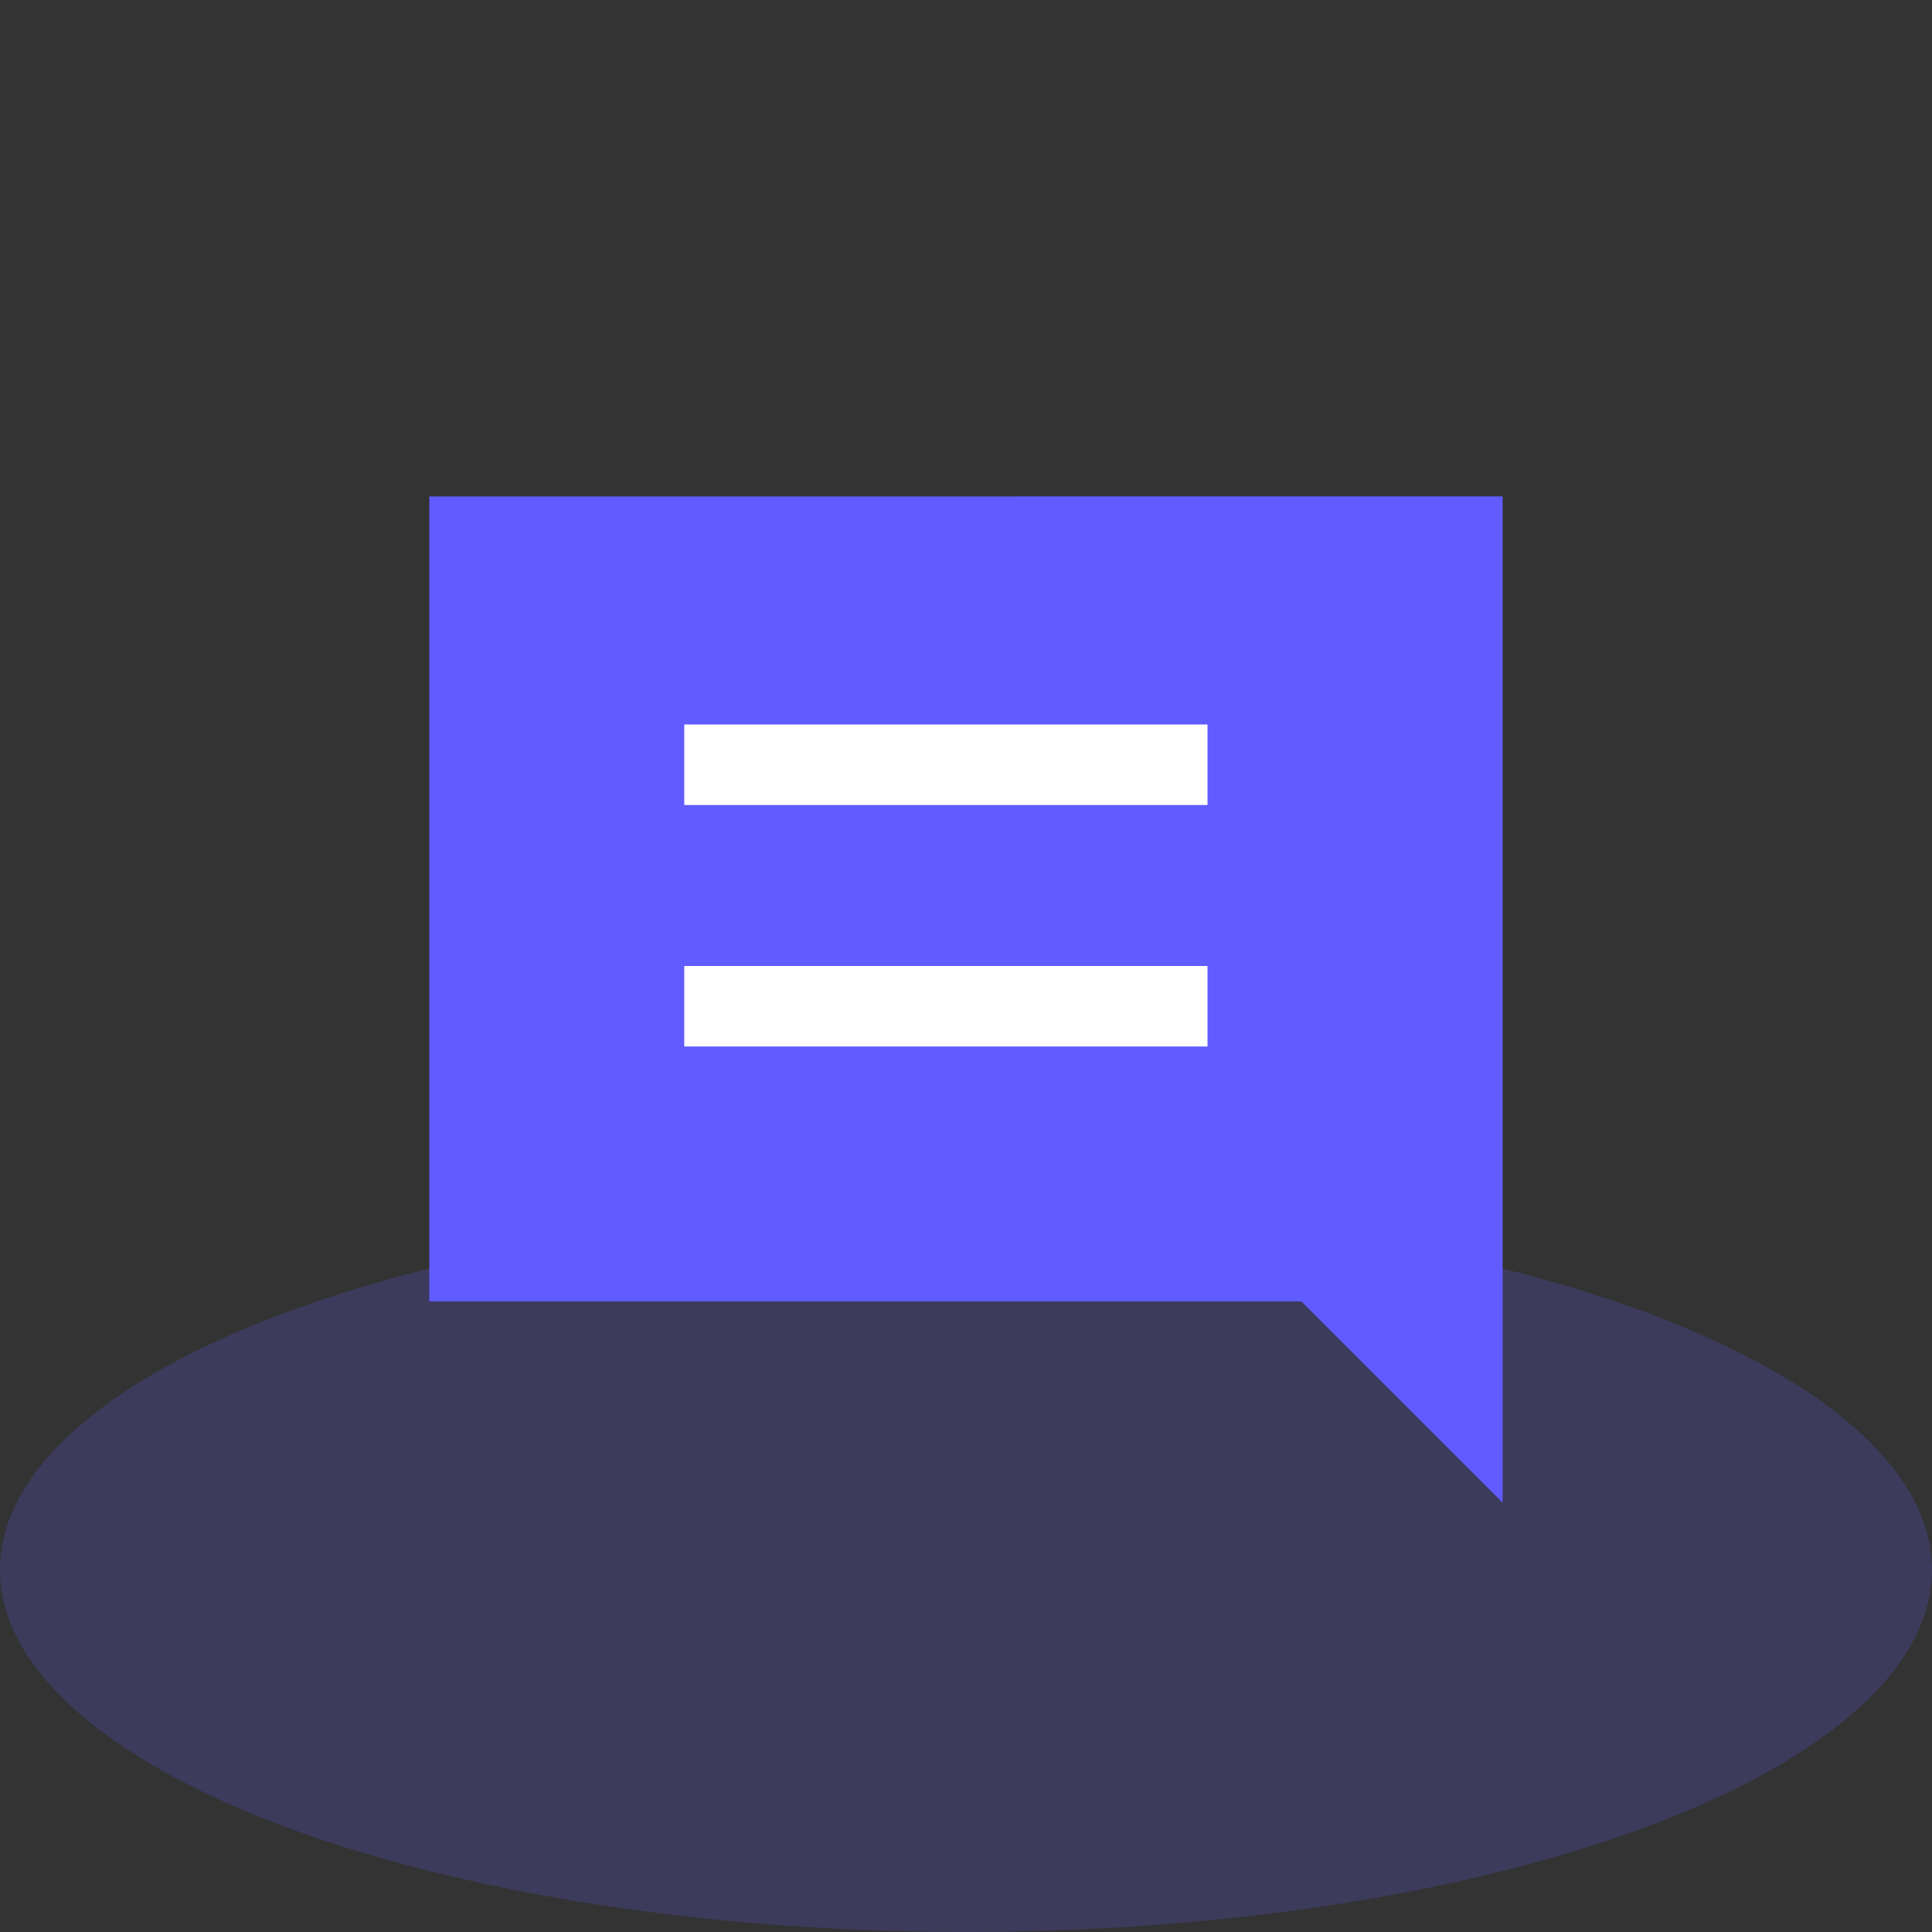 <svg width="48" height="48" viewBox="0 0 48 48" fill="none" xmlns="http://www.w3.org/2000/svg">
<rect x="0" y="0" width="48" height="48" fill="#333333" stroke="none"/>
<path d="M10.666 12.334L37.333 12.333V37.334L32.333 32.334H10.666L10.666 12.334Z" fill="#605CFF"/>
<rect x="17" y="18" width="13" height="2" fill="white"/>
<rect x="17" y="24" width="13" height="2" fill="white"/>
<ellipse cx="24" cy="39" rx="24" ry="9" fill="#605CFF" fill-opacity="0.2"/>
</svg>
